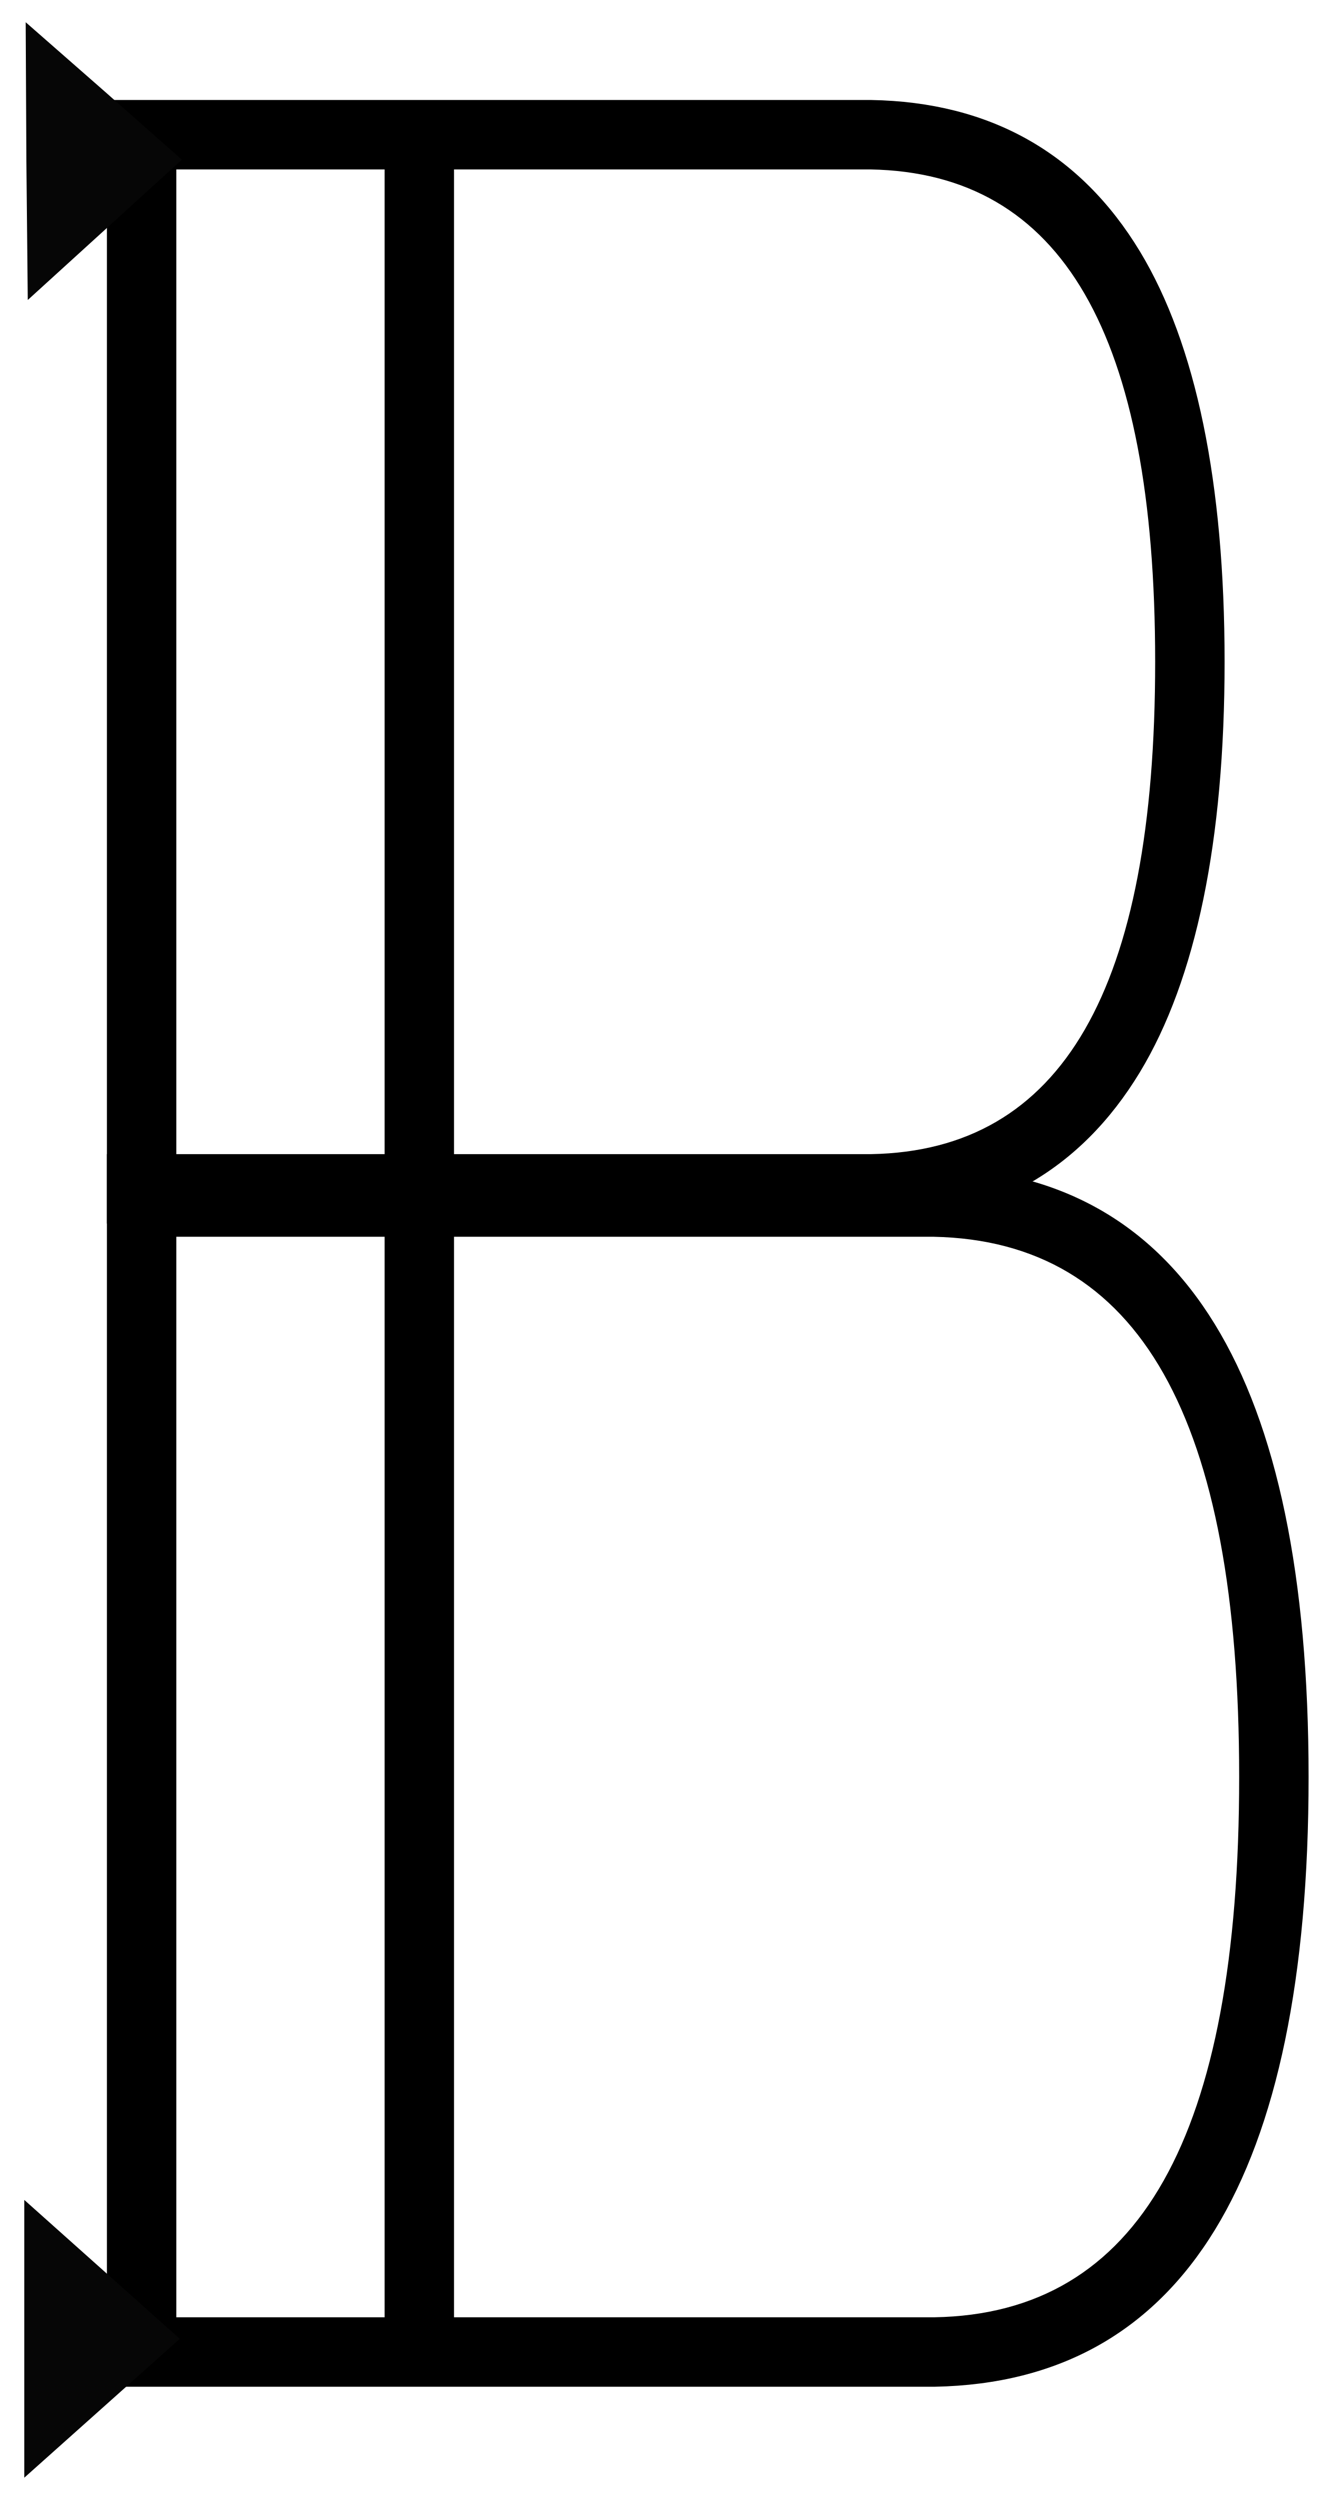 <?xml version="1.0" encoding="utf-8"?>
<!-- Generator: Adobe Illustrator 23.0.1, SVG Export Plug-In . SVG Version: 6.00 Build 0)  -->
<svg version="1.1" id="Layer_1" xmlns="http://www.w3.org/2000/svg" xmlns:xlink="http://www.w3.org/1999/xlink" x="0px" y="0px"
	 viewBox="0 0 190 360" style="enable-background:new 0 0 190 360;" xml:space="preserve">
<style type="text/css">
	.st0{opacity:0;}
	.st1{fill:#060606;}
	.st2{clip-path:url(#SVGID_2_);}
	.st3{fill:none;stroke:#000000;stroke-width:20;}
</style>
<g>
	<g>
		<g>
			<g>
				<g>
					<g id="a76F8PWNq">
						<path d="M0,0"/>
					</g>
				</g>
			</g>
		</g>
		<g>
			<g>
				<g>
					<g id="a2KyrZpe7T">
						<path d="M0,0"/>
					</g>
				</g>
			</g>
		</g>
		<g>
			<g>
				<g>
					<g id="e64CwlLL">
						<g class="st0">
							<path d="M17.3,338.7h117.3c32.6-0.6,48.9-28.2,48.9-82.8c0-54.6-16.3-82.2-48.9-82.8H17.3"/>
						</g>
						<g>
							<path d="M17.3,343.7v-10h117.3c29.5-0.5,43.9-26,43.9-77.8c0-51.8-14.4-77.2-44-77.8l-117.2,0v-10h117.3
								c35.8,0.7,53.9,30.2,53.9,87.8c0,57.6-18.1,87.1-53.8,87.8L17.3,343.7z"/>
						</g>
					</g>
				</g>
			</g>
		</g>
		<g>
			<g>
				<g>
					<g id="e2CJH46Esr">
						<g class="st0">
							<path d="M15.4,171.2h110.1c30.6-0.6,45.9-25.9,45.9-75.9c0-50.1-15.3-75.4-45.9-75.9H15.4"/>
						</g>
						<g>
							<path d="M15.4,176.2v-10h110.1c27.5-0.5,40.9-23.7,40.9-70.9c0-47.2-13.4-70.4-41-70.9l-110,0v-10h110.1
								c17.1,0.3,30.1,7.6,38.7,21.8c8.1,13.4,12.2,33.3,12.2,59.1c0,25.8-4.1,45.7-12.2,59.1c-8.6,14.2-21.5,21.5-38.6,21.8
								L15.4,176.2z"/>
						</g>
					</g>
				</g>
			</g>
		</g>
		<g>
			<g>
				<path id="dsrQfEkfl" class="st1" d="M1663.4,590.2L1652,600l0.3-20l0.3-20l11.1,10.2l11.1,10.2L1663.4,590.2z"/>
			</g>
		</g>
		<g>
			<g>
				<defs>
					<path id="SVGID_1_" d="M20.4,341.3"/>
				</defs>
				<clipPath id="SVGID_2_">
					<use xlink:href="#SVGID_1_"  style="overflow:visible;"/>
				</clipPath>
				<g class="st2">
					<g>
						<g id="a1GAMjGH5F_1_">
							<g class="st0">
								<path d="M20.4,341.3"/>
							</g>
							<g>
								<path class="st3" d="M20.4,341.3"/>
							</g>
						</g>
					</g>
				</g>
			</g>
		</g>
		<g>
			<g>
				<g>
					<g id="dHLf8d2Y">
						<g class="st0">
							<line x1="20.4" y1="343.2" x2="20.4" y2="15.8"/>
						</g>
						<g>
							<rect x="15.4" y="15.8" width="10" height="327.3"/>
						</g>
					</g>
				</g>
			</g>
		</g>
		<g>
			<g>
				<g>
					<g id="g3ebrFo1F">
						<g class="st0">
							<line x1="60.4" y1="343.2" x2="60.4" y2="15.8"/>
						</g>
						<g>
							<rect x="55.4" y="15.8" width="10" height="327.3"/>
						</g>
					</g>
				</g>
			</g>
		</g>
		<g>
			<g>
				<g id="f8gl5ZvYL">
					<path class="st1" d="M14.7,346.8l-11.2,10l0-20l0-20l11.2,10l11.2,10L14.7,346.8z"/>
				</g>
			</g>
		</g>
		<g>
			<g>
				<g id="c3vggNPNwn">
					<path class="st1" d="M15.1,33.1L4,43.2l-0.2-20l-0.1-20l11.3,9.9L26.2,23L15.1,33.1z"/>
				</g>
			</g>
		</g>
	</g>
</g>
</svg>
